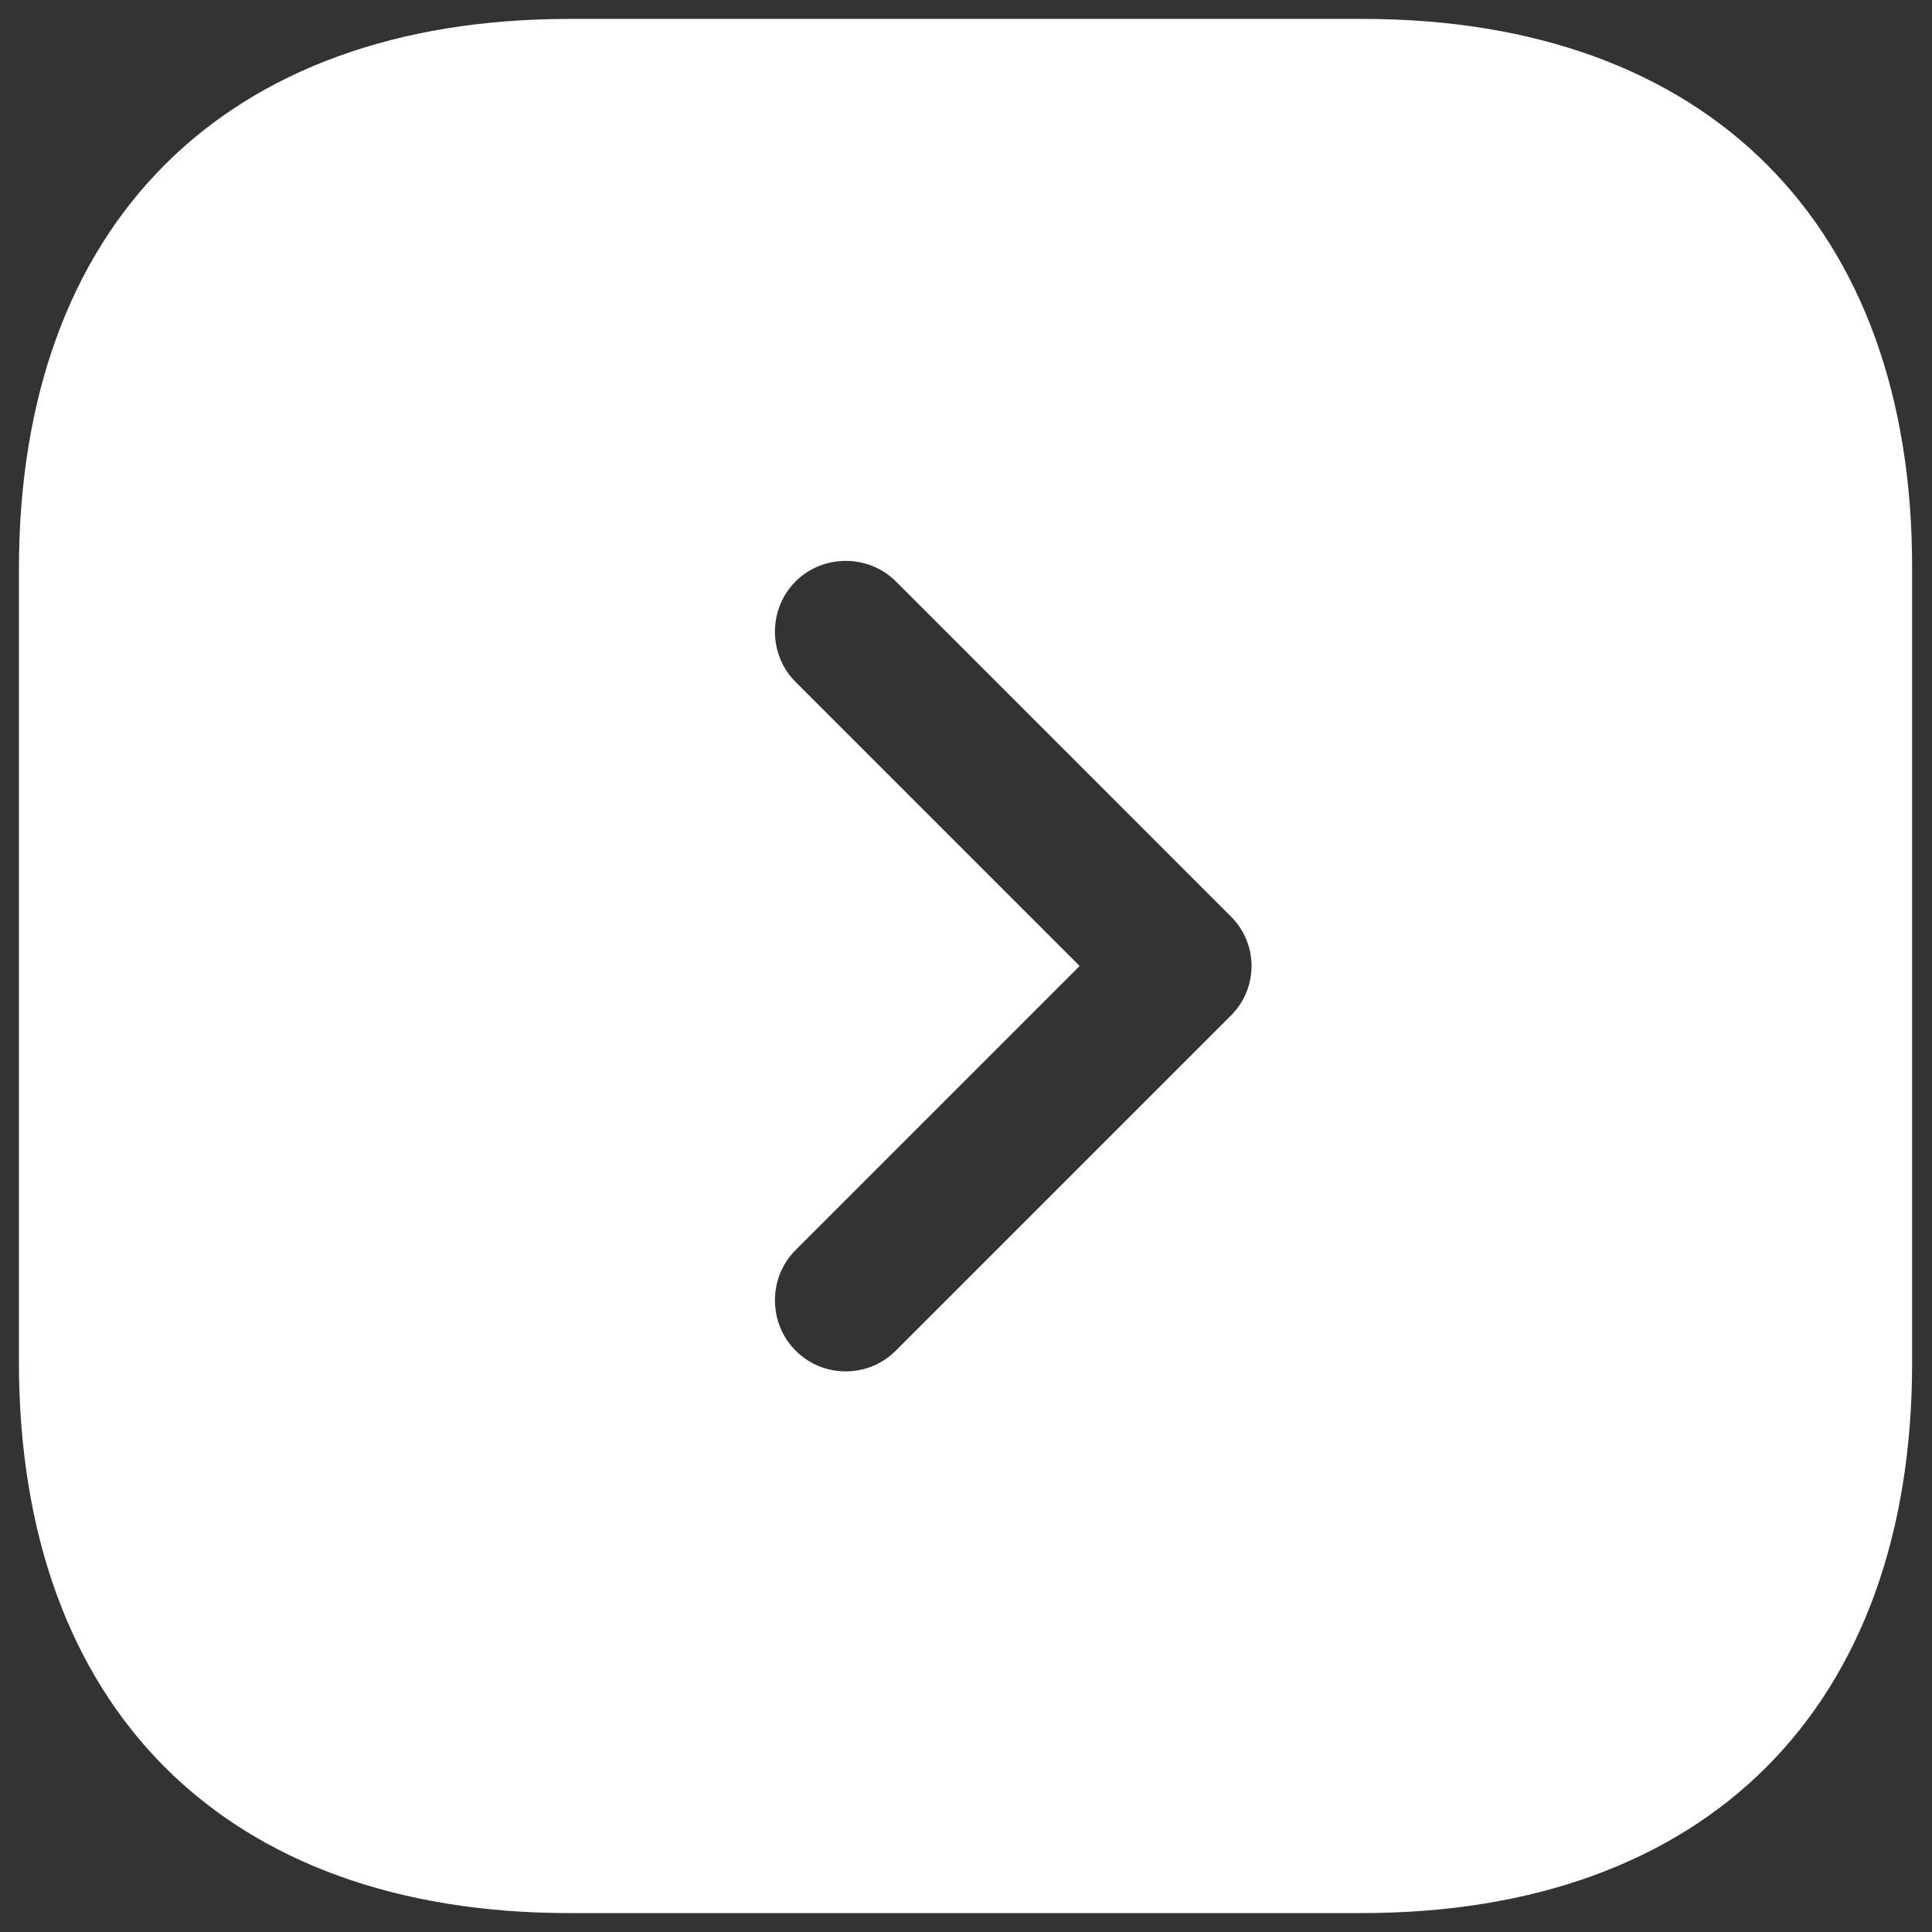 <svg width="34" height="34" viewBox="0 0 34 34" fill="none" xmlns="http://www.w3.org/2000/svg">
<rect x="0" y="0" width="34" height="34" fill="#333333" stroke="none"/>
<path d="M23.983 0.333H10.017C3.95 0.333 0.333 3.95 0.333 10.017V23.967C0.333 30.05 3.95 33.667 10.017 33.667H23.967C30.033 33.667 33.65 30.05 33.65 23.983V10.017C33.667 3.95 30.05 0.333 23.983 0.333ZM21.65 17.884L15.767 23.767C15.517 24.017 15.2 24.134 14.883 24.134C14.567 24.134 14.25 24.017 14 23.767C13.517 23.284 13.517 22.483 14 22L19 17L14 12C13.517 11.517 13.517 10.717 14 10.233C14.483 9.75 15.283 9.75 15.767 10.233L21.65 16.117C22.15 16.6 22.15 17.4 21.65 17.884Z" fill="white"/>
</svg>
